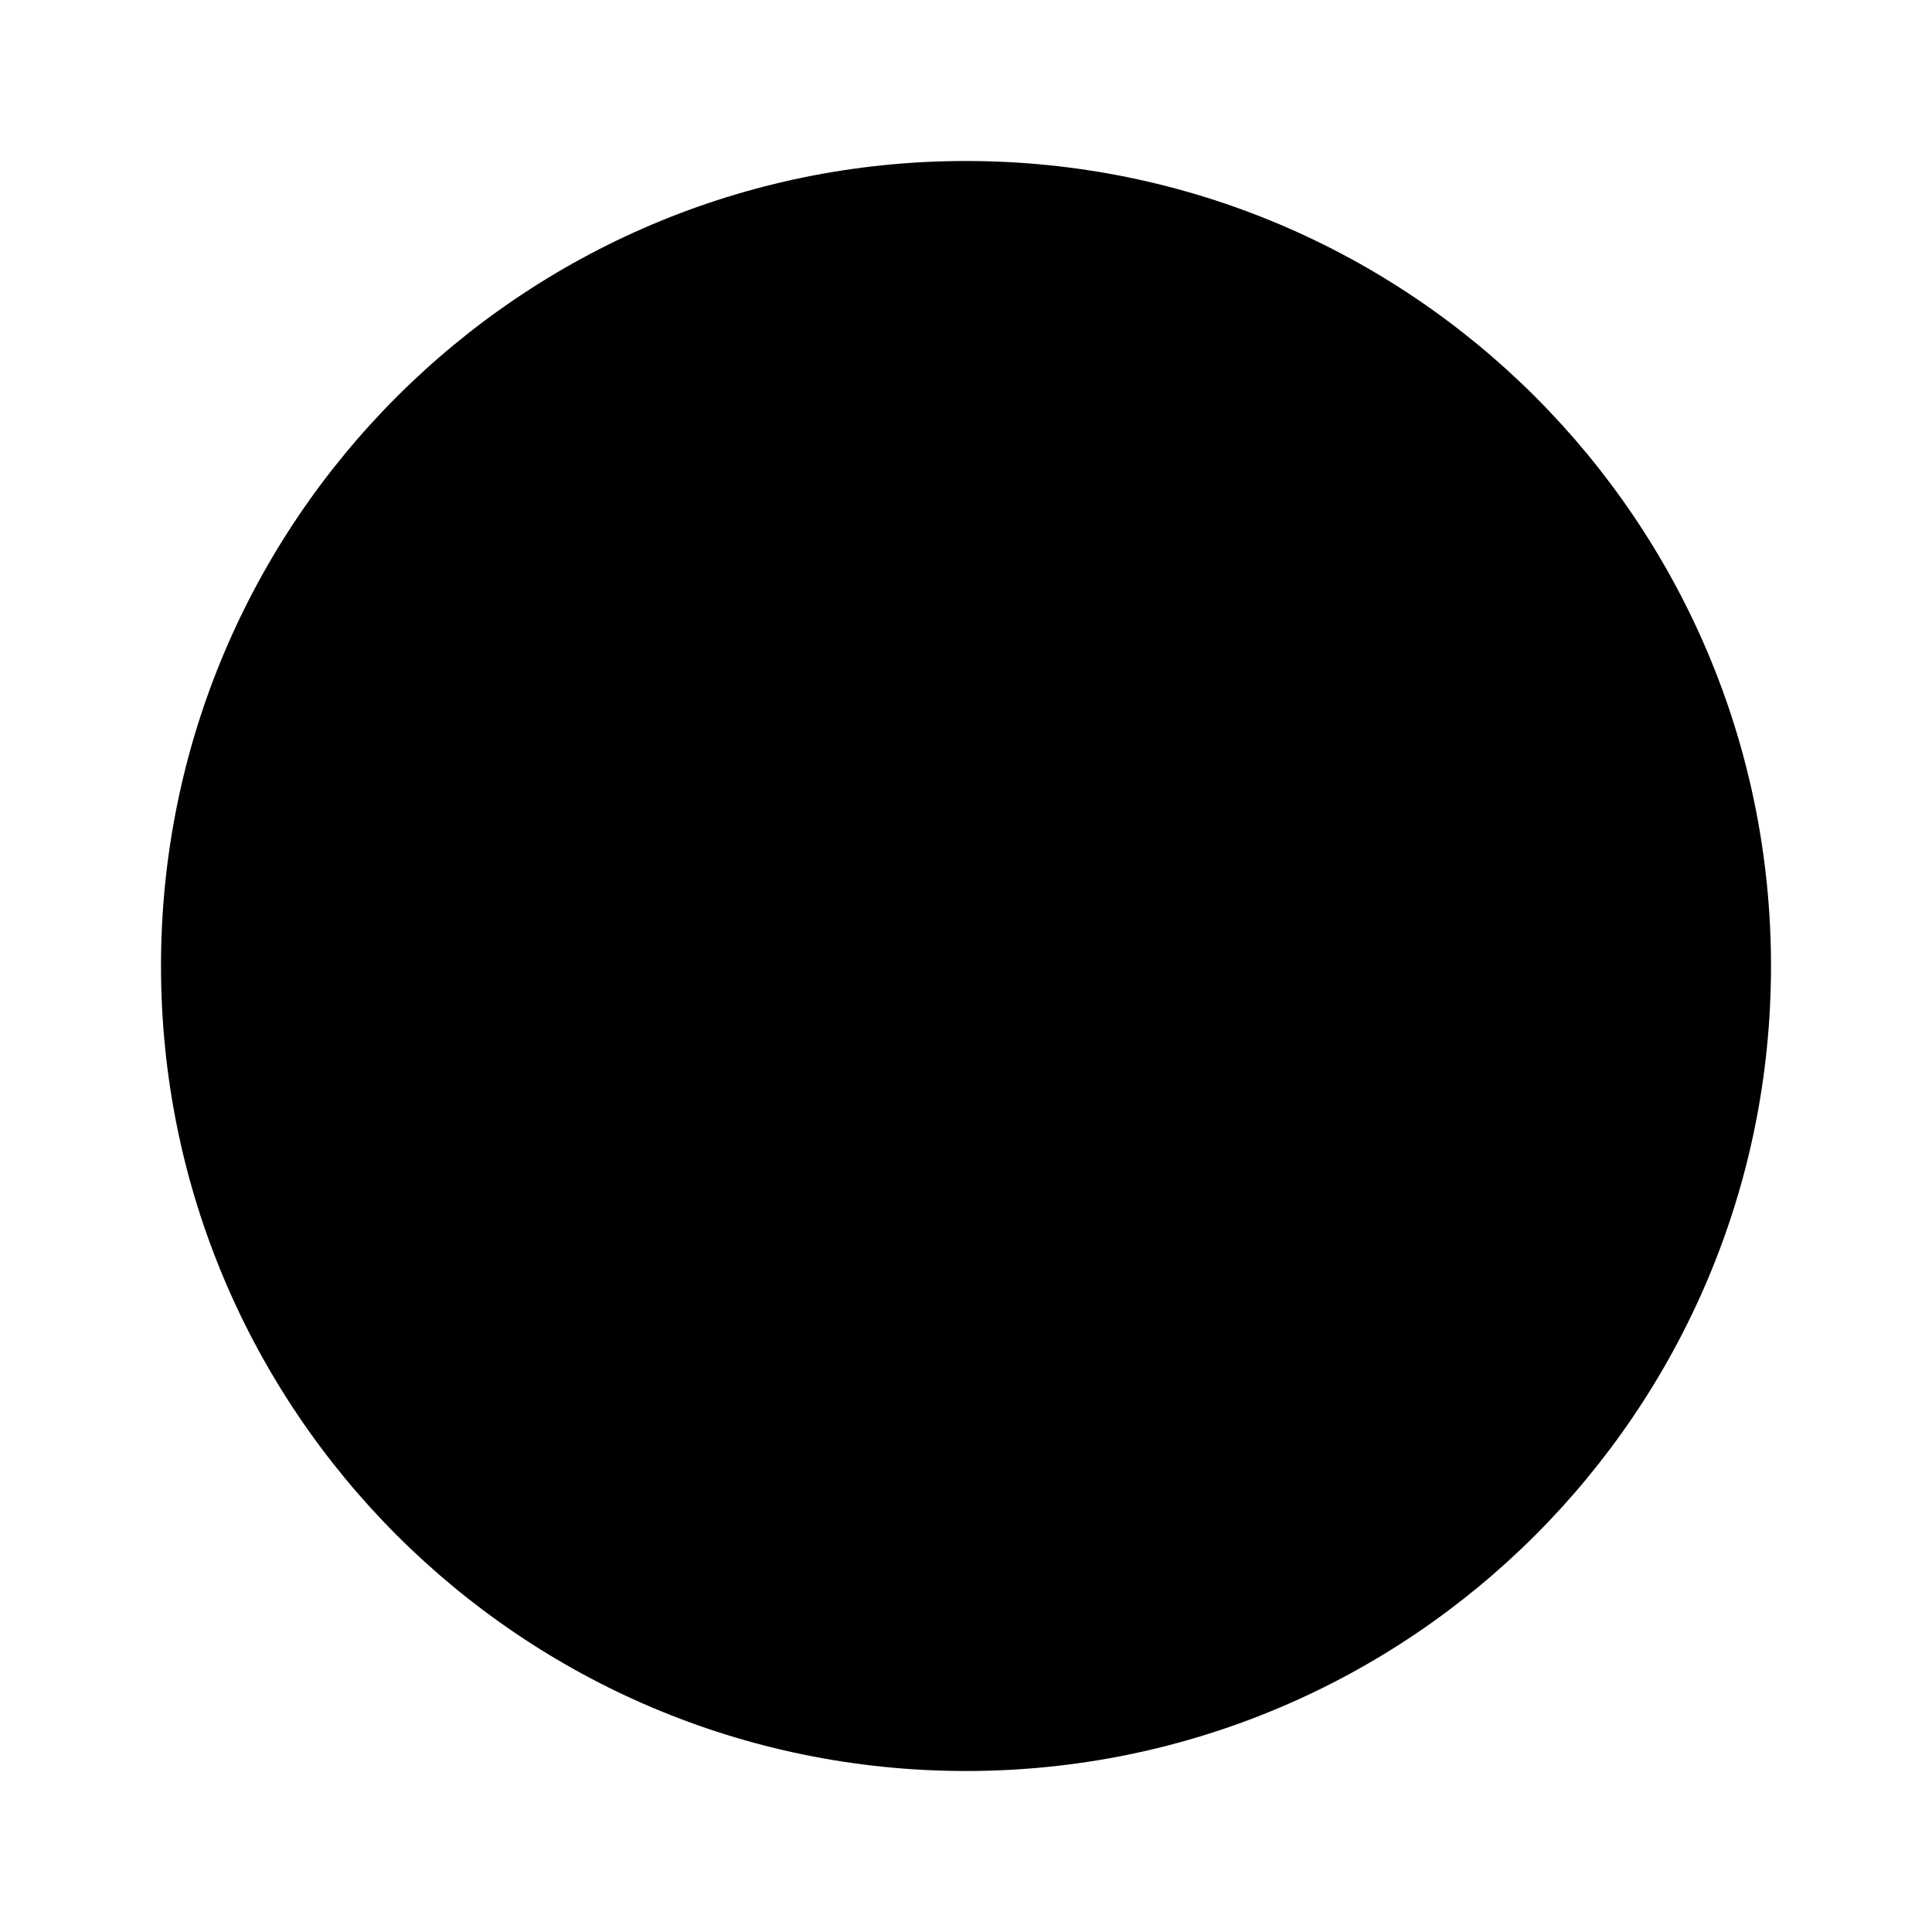 <svg xmlns="http://www.w3.org/2000/svg" viewBox="0 0 24 24" fill="none">
<path d="M9 14C9.552 14 10 13.552 10 13C10 12.448 9.552 12 9 12C8.448 12 8 12.448 8 13C8 13.552 8.448 14 9 14Z" fill="currentColor"/>
<path d="M16 13C16 13.552 15.552 14 15 14C14.448 14 14 13.552 14 13C14 12.448 14.448 12 15 12C15.552 12 16 12.448 16 13Z" fill="currentColor"/>
<path fillRule="evenodd" clipRule="evenodd" d="M12 22C17.523 22 22 17.523 22 12C22 6.477 17.523 2 12 2C6.477 2 2 6.477 2 12C2 17.523 6.477 22 12 22ZM12 20C16.418 20 20 16.418 20 12C20 11.164 19.872 10.357 19.634 9.6C18.799 9.826 17.921 9.946 17.015 9.946C13.292 9.946 10.044 7.911 8.323 4.893C5.755 6.225 4 8.908 4 12C4 16.418 7.582 20 12 20Z" fill="currentColor"/>
</svg>